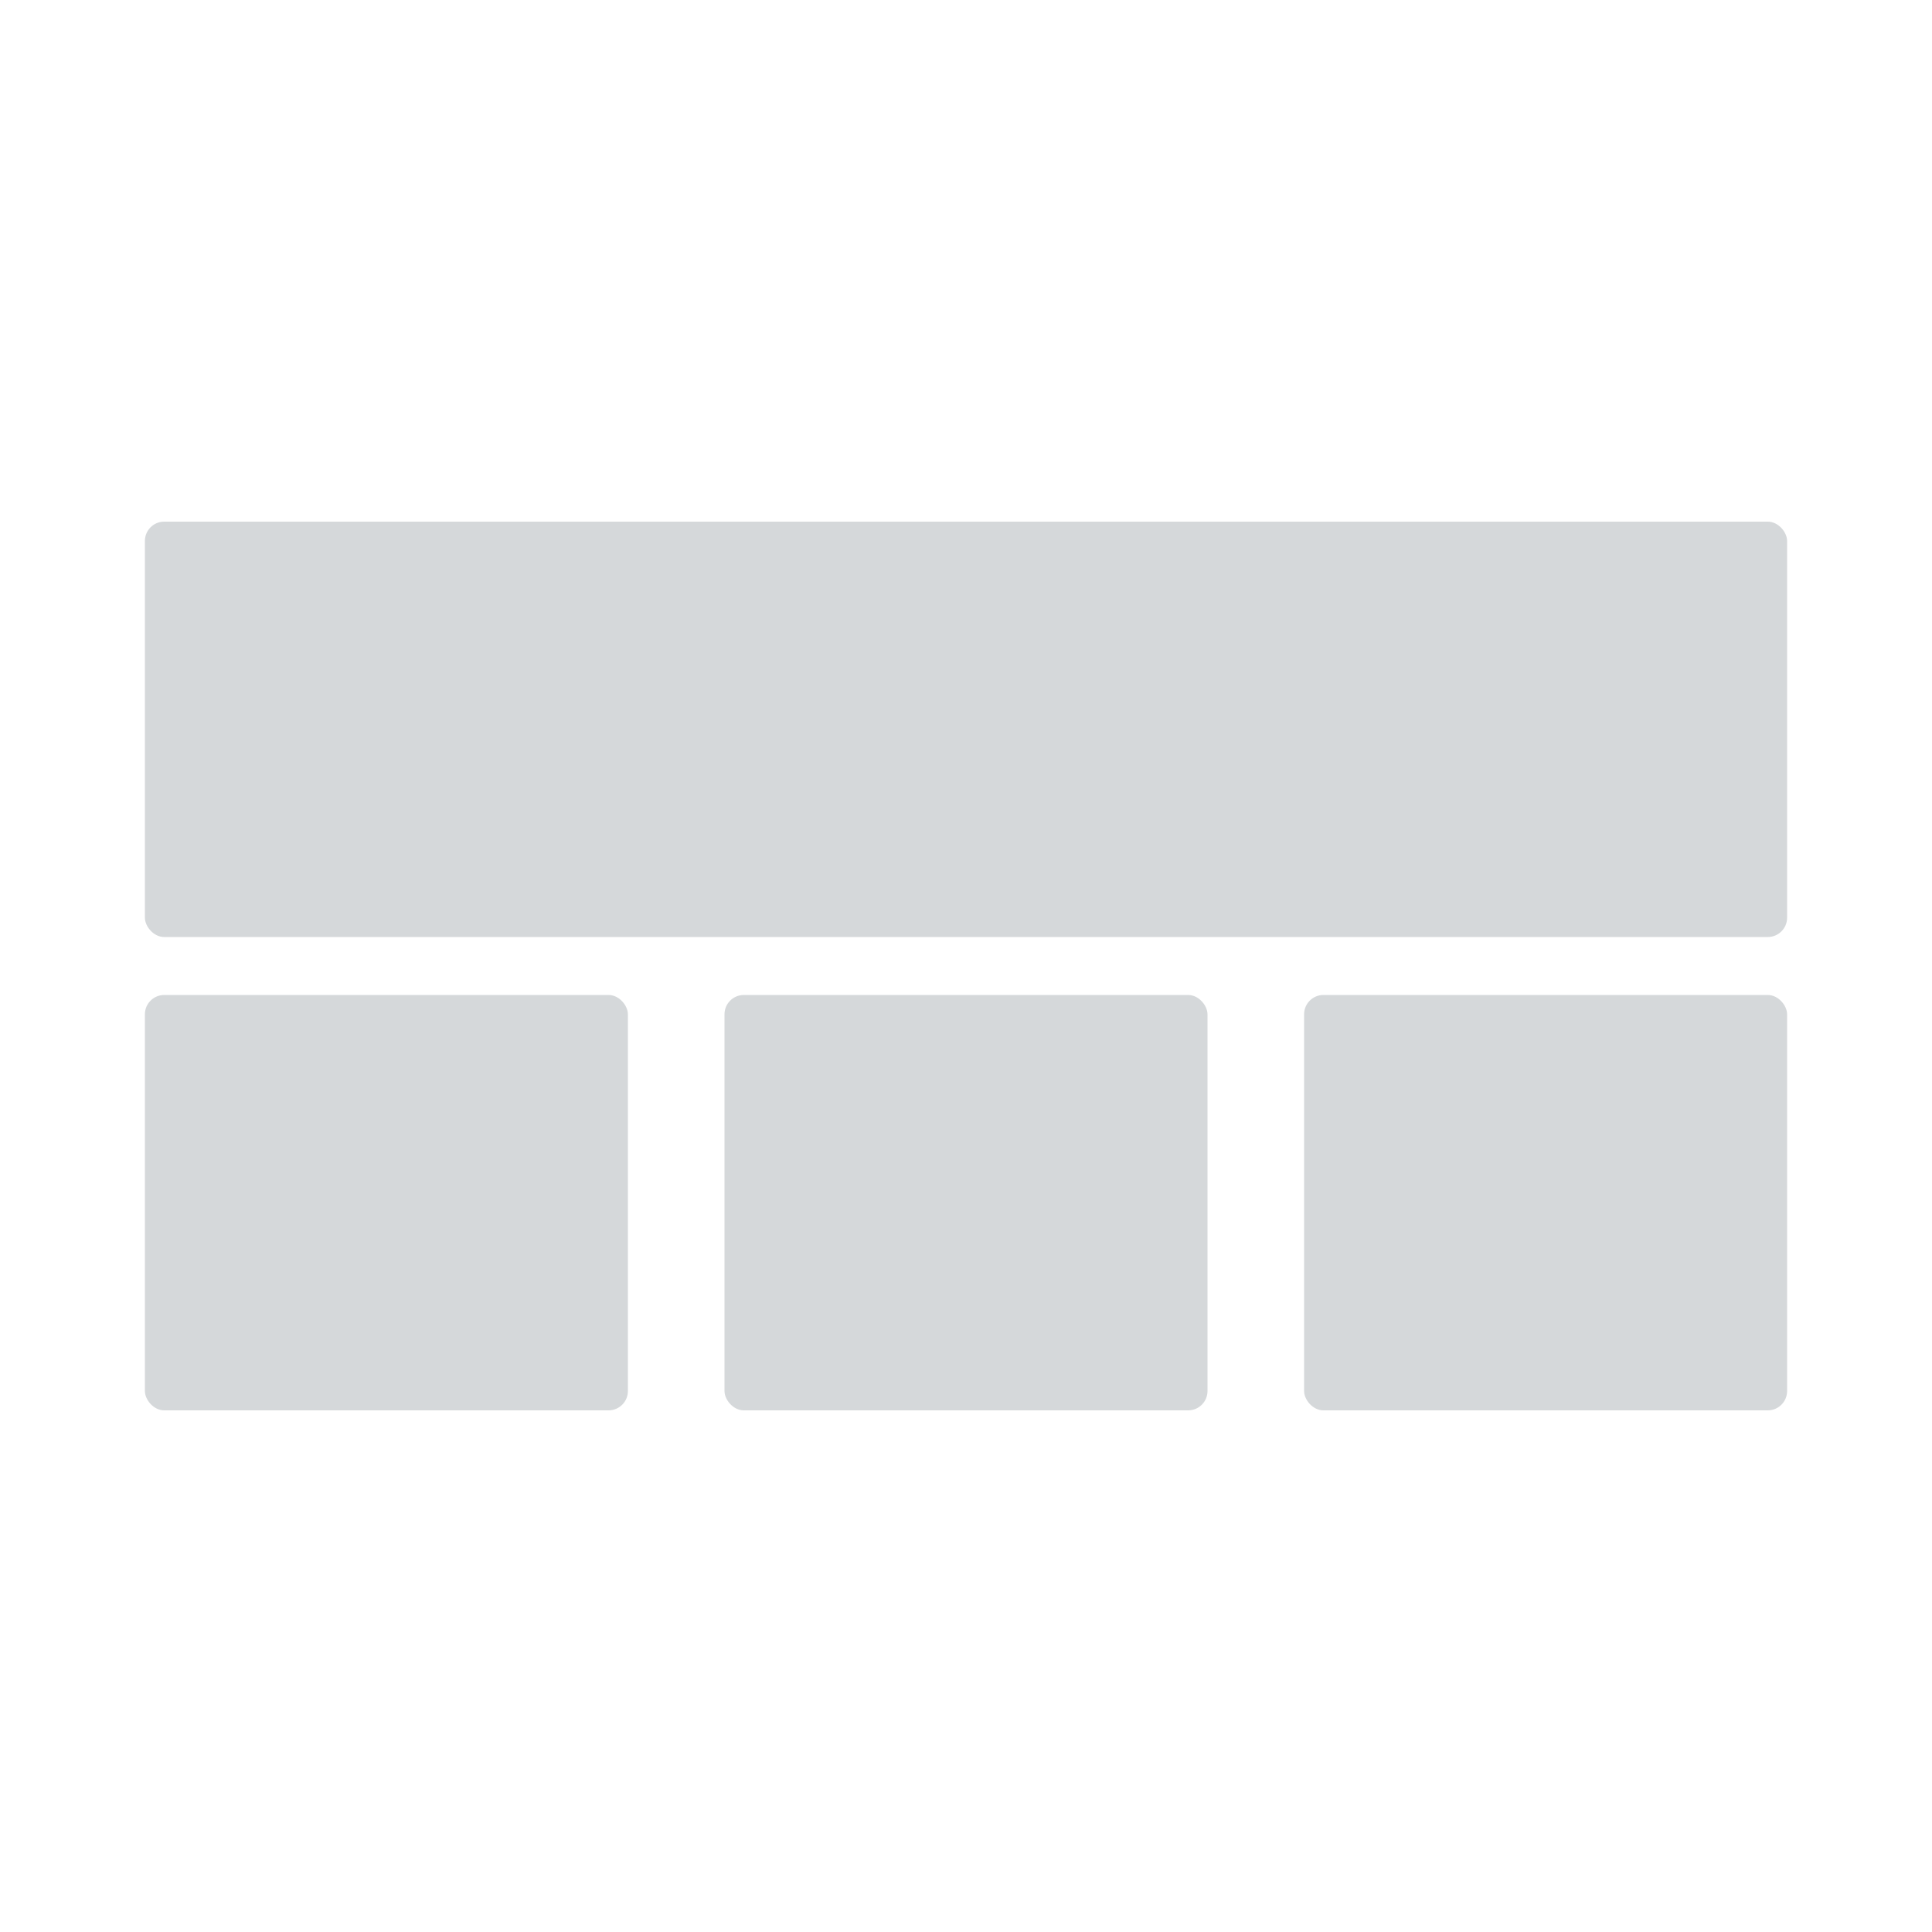 <svg width="200" height="200" viewBox="0 0 200 200" fill="none" xmlns="http://www.w3.org/2000/svg">
<rect width="200" height="200" fill="white"/>
<rect x="15" y="54" width="170" height="43" rx="2" fill="#D5D8DA"/>
<rect x="15" y="103" width="50" height="43" rx="2" fill="#D5D8DA"/>
<rect x="135" y="103" width="50" height="43" rx="2" fill="#D5D8DA"/>
<rect x="75" y="103" width="50" height="43" rx="2" fill="#D5D8DA"/>
</svg>

